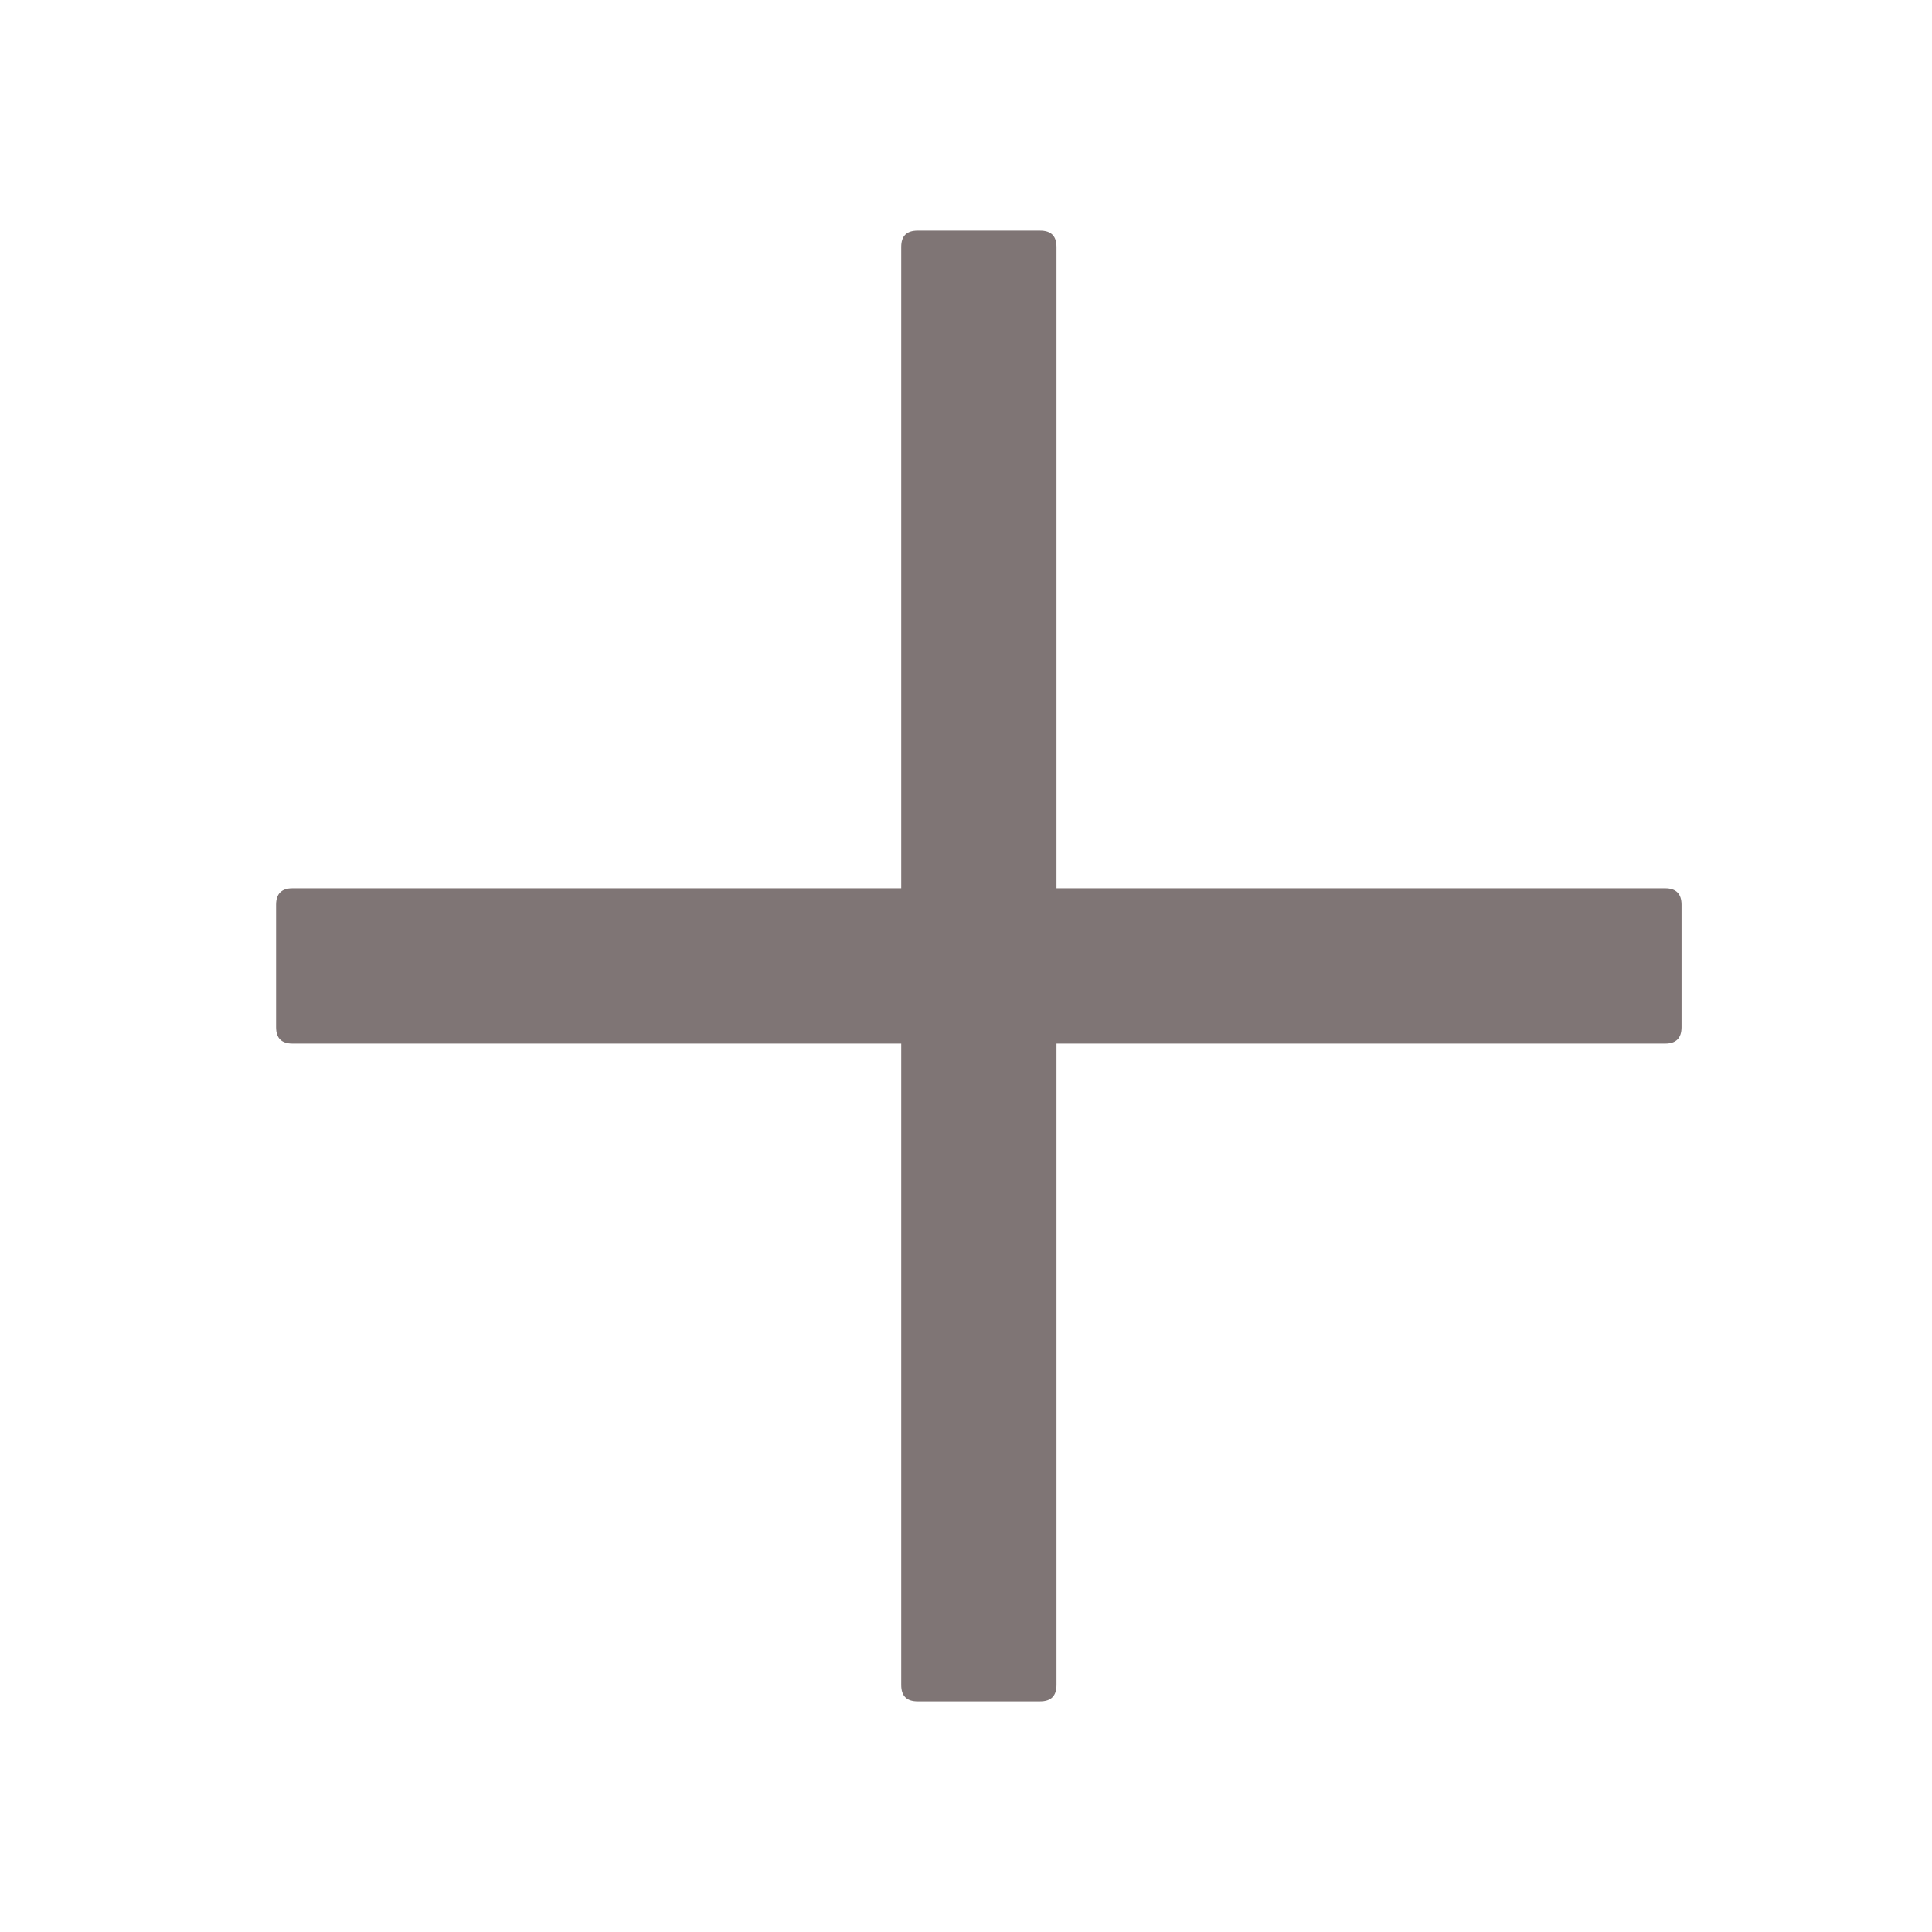 <svg width="19" height="19" viewBox="0 0 19 19" fill="none" xmlns="http://www.w3.org/2000/svg">
<path d="M9.024 2.268H10.229C10.336 2.268 10.39 2.321 10.39 2.428V16.571C10.39 16.678 10.336 16.732 10.229 16.732H9.024C8.916 16.732 8.863 16.678 8.863 16.571V2.428C8.863 2.321 8.916 2.268 9.024 2.268Z" fill="#7F7575"/>
<path d="M2.876 8.736H16.376C16.483 8.736 16.537 8.79 16.537 8.897V10.102C16.537 10.21 16.483 10.263 16.376 10.263H2.876C2.769 10.263 2.715 10.21 2.715 10.102V8.897C2.715 8.79 2.769 8.736 2.876 8.736Z" fill="#7F7575"/>
</svg>
